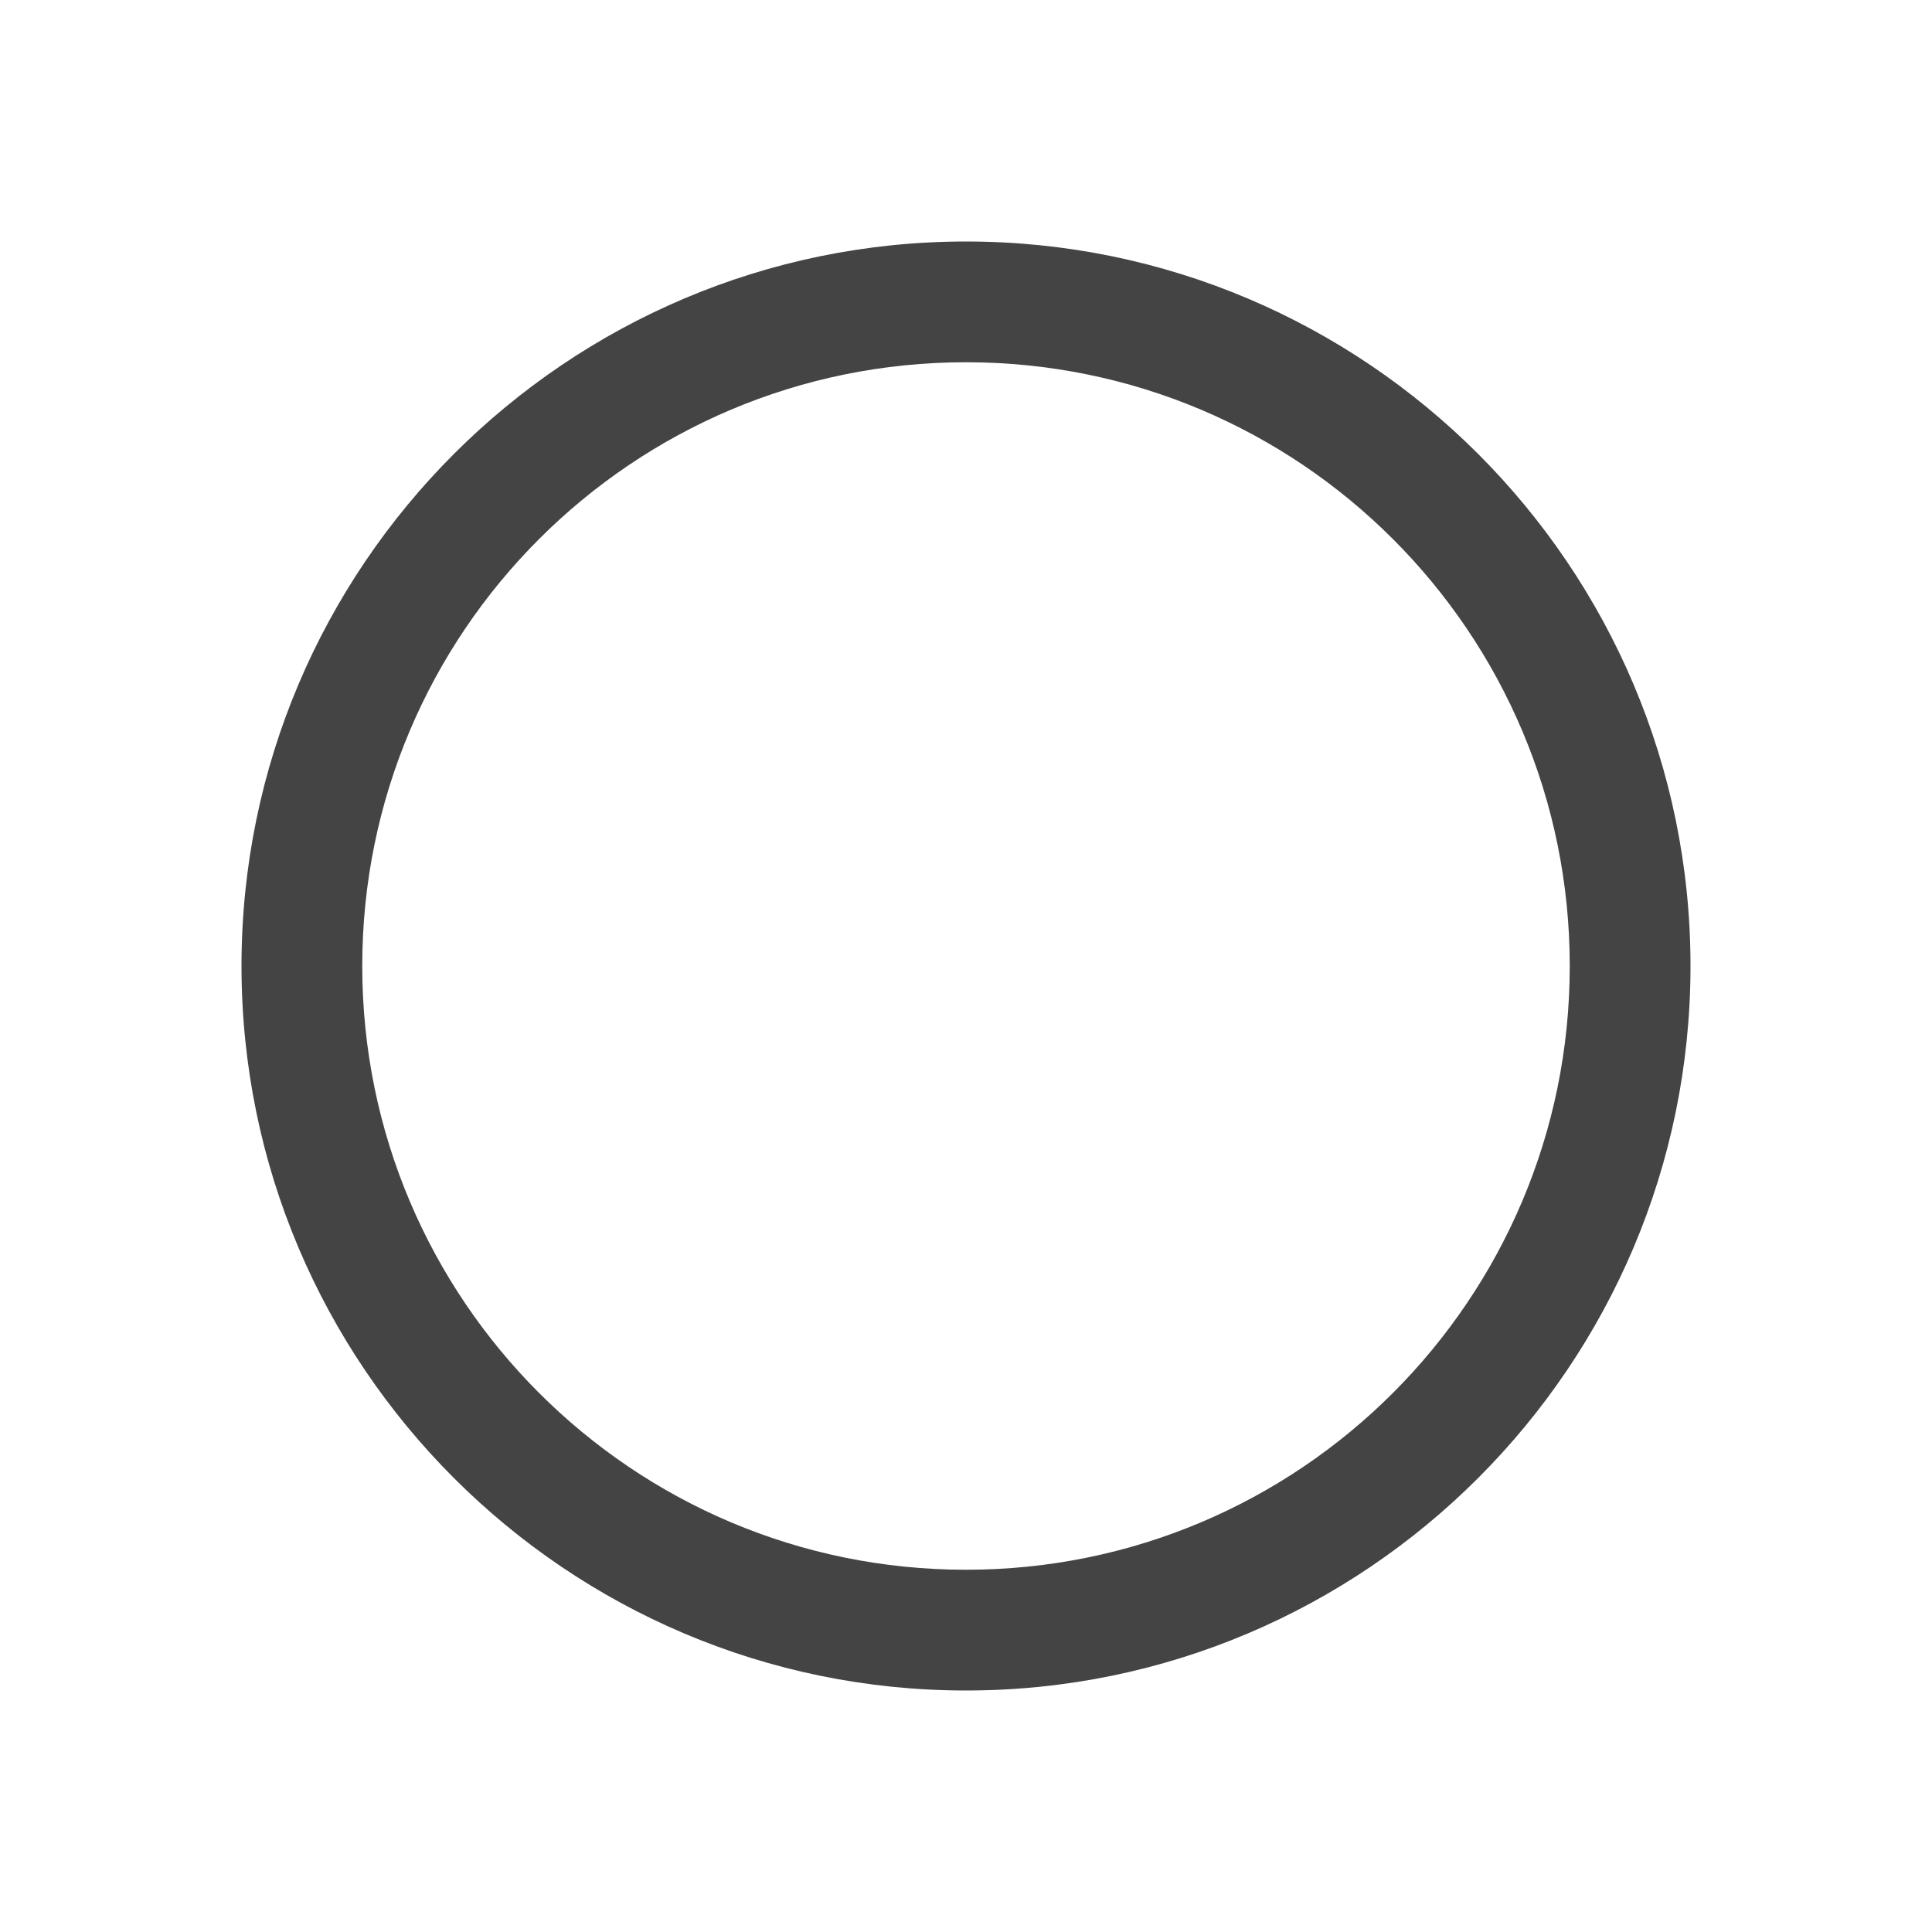 <!-- Generated by IcoMoon.io -->
<svg version="1.1" xmlns="http://www.w3.org/2000/svg" width="24" height="24" viewBox="0 0 24 24">
<title>option</title>
<path fill="#444" d="M12 3c-4.963 0-9 4.037-9 9s4.037 9 9 9 9-4.036 9-9-4.036-9-9-9zM12 19.5c-4.143 0-7.5-3.357-7.5-7.5s3.357-7.5 7.5-7.5 7.5 3.357 7.5 7.5-3.357 7.5-7.5 7.5z"></path>
</svg>
